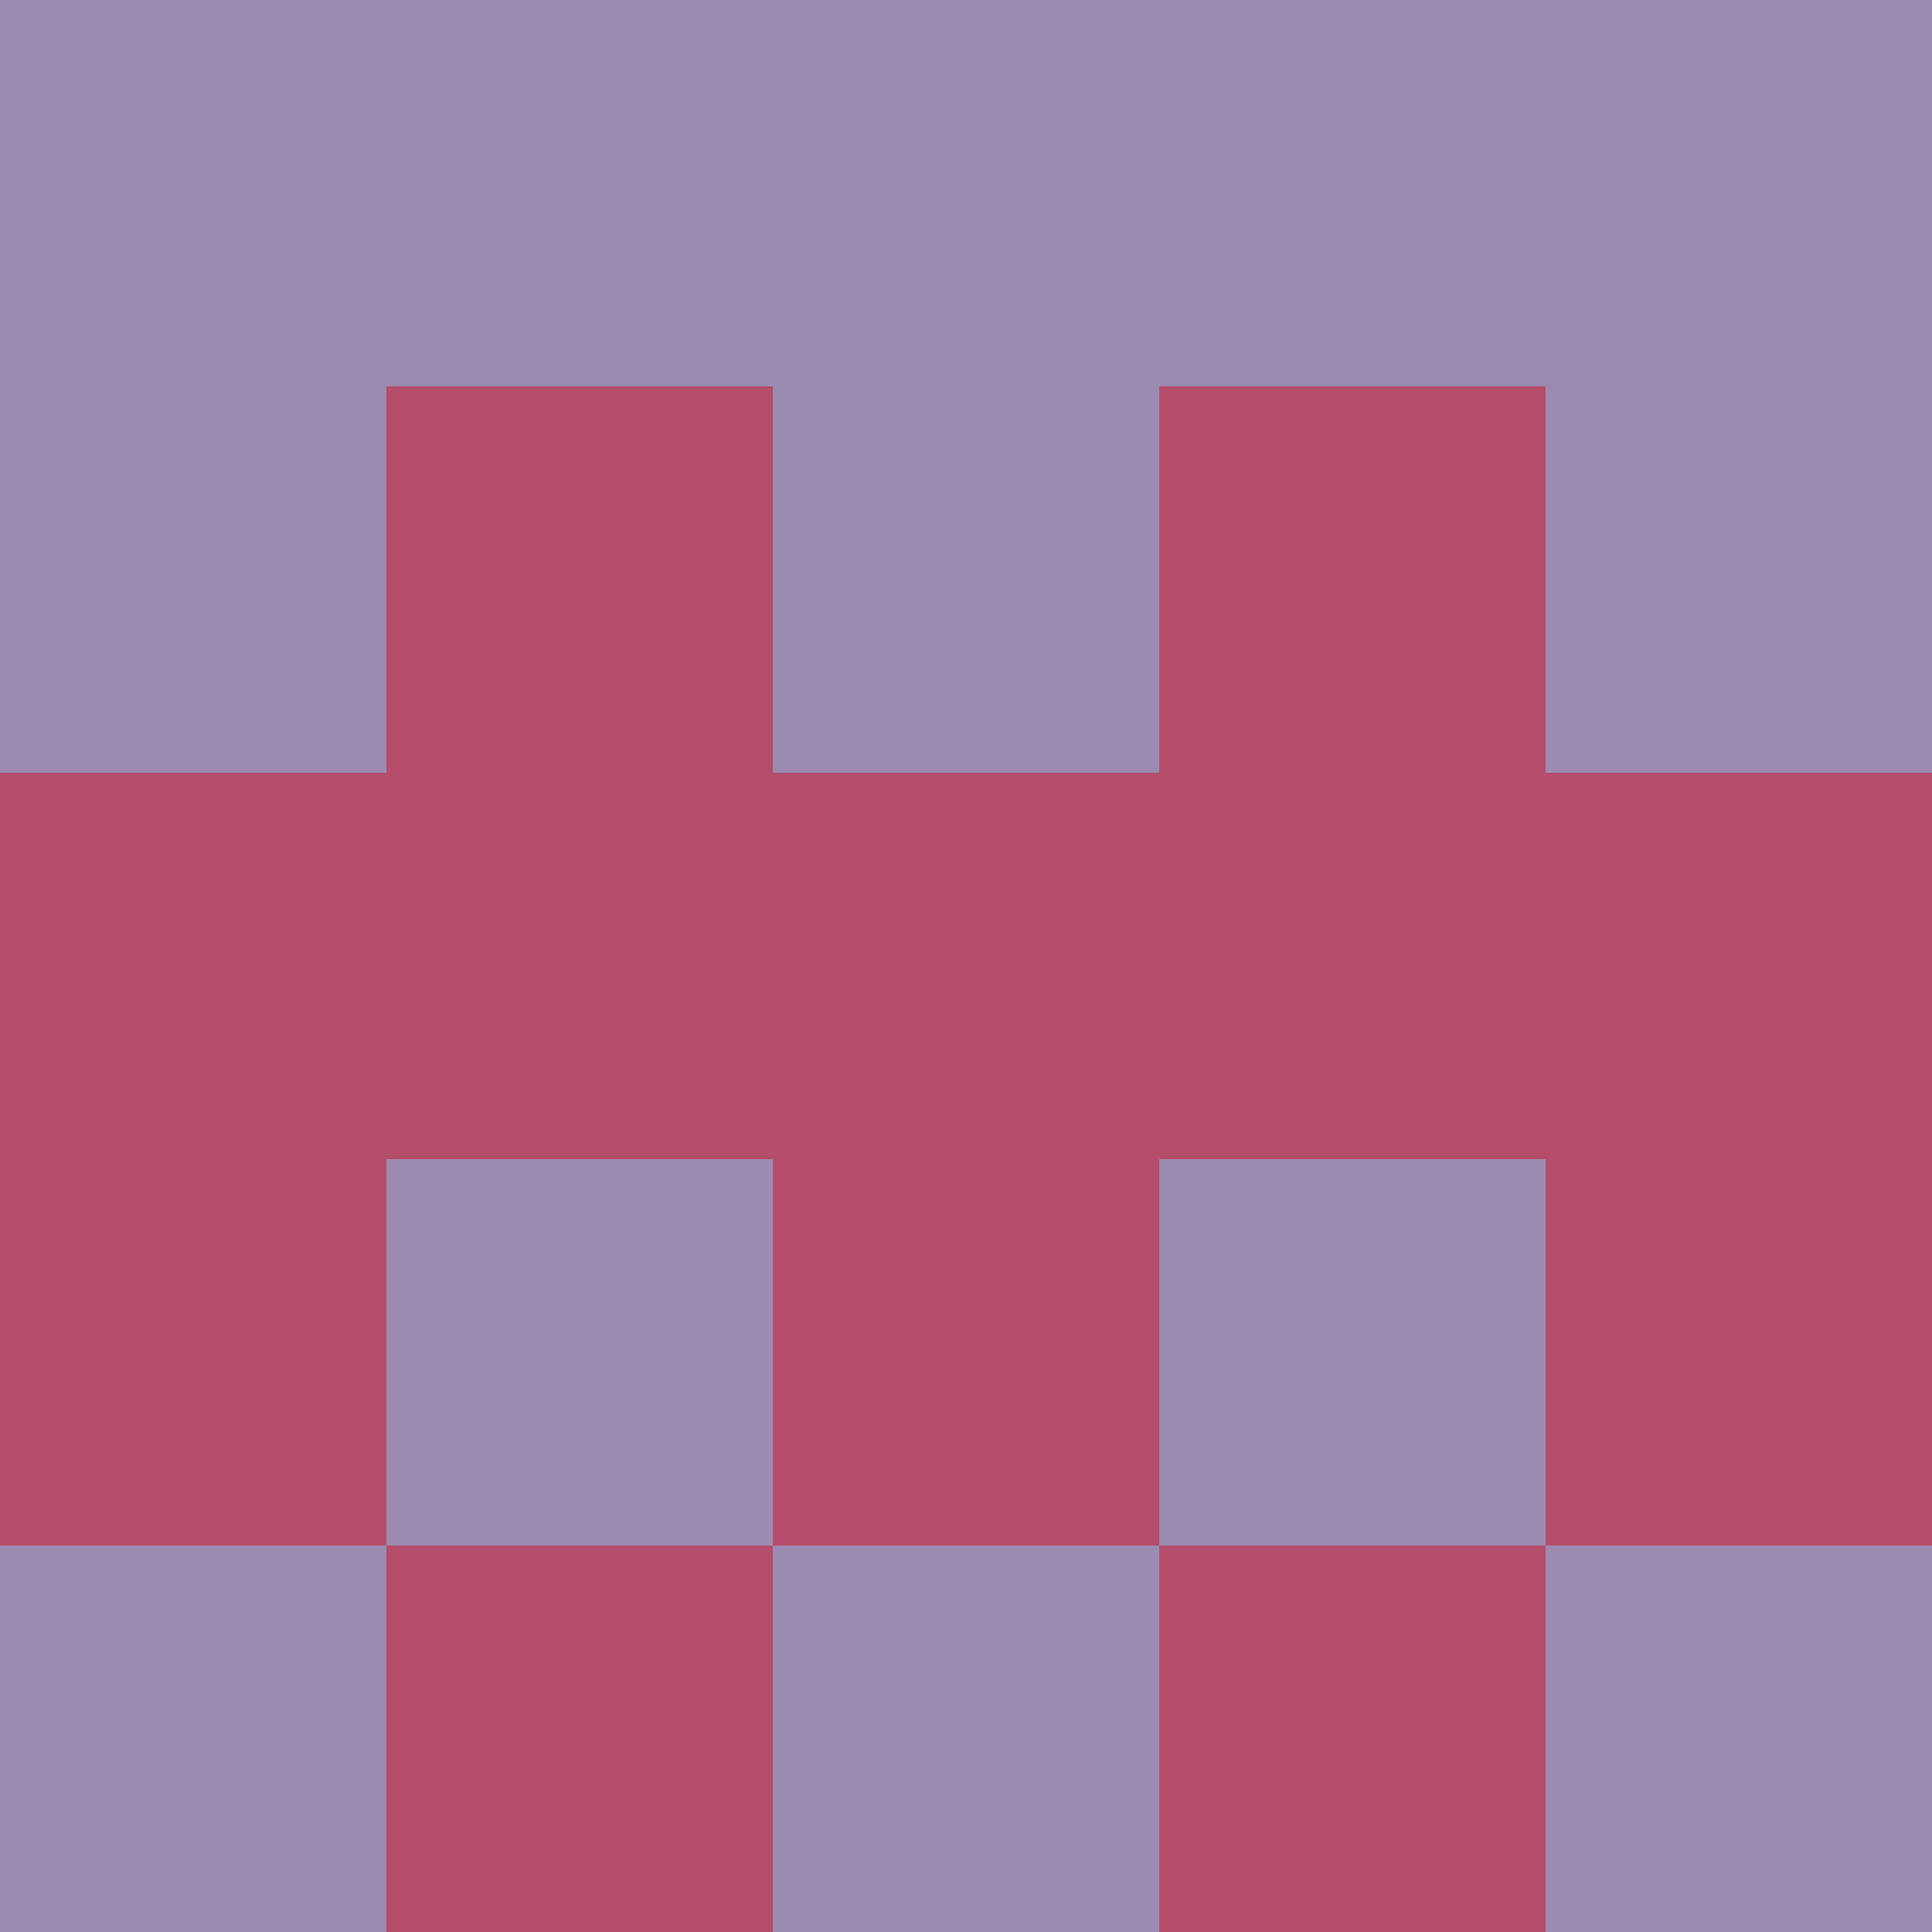 <?xml version="1.0" encoding="utf-8"?>
<!DOCTYPE svg PUBLIC "-//W3C//DTD SVG 20010904//EN"
        "http://www.w3.org/TR/2001/REC-SVG-20010904/DTD/svg10.dtd">
<svg viewBox="0 0 5 5" height="100" width="100" xml:lang="fr"
     xmlns="http://www.w3.org/2000/svg"
     xmlns:xlink="http://www.w3.org/1999/xlink">
            <rect x="0" y="0" height="1" width="1" fill="#9C8BB0"/>
        <rect x="4" y="0" height="1" width="1" fill="#9C8BB0"/>
        <rect x="1" y="0" height="1" width="1" fill="#9C8BB0"/>
        <rect x="3" y="0" height="1" width="1" fill="#9C8BB0"/>
        <rect x="2" y="0" height="1" width="1" fill="#9C8BB0"/>
                <rect x="0" y="1" height="1" width="1" fill="#9C8BB0"/>
        <rect x="4" y="1" height="1" width="1" fill="#9C8BB0"/>
        <rect x="1" y="1" height="1" width="1" fill="#B44E6A"/>
        <rect x="3" y="1" height="1" width="1" fill="#B44E6A"/>
        <rect x="2" y="1" height="1" width="1" fill="#9C8BB0"/>
                <rect x="0" y="2" height="1" width="1" fill="#B44E6A"/>
        <rect x="4" y="2" height="1" width="1" fill="#B44E6A"/>
        <rect x="1" y="2" height="1" width="1" fill="#B44E6A"/>
        <rect x="3" y="2" height="1" width="1" fill="#B44E6A"/>
        <rect x="2" y="2" height="1" width="1" fill="#B44E6A"/>
                <rect x="0" y="3" height="1" width="1" fill="#B44E6A"/>
        <rect x="4" y="3" height="1" width="1" fill="#B44E6A"/>
        <rect x="1" y="3" height="1" width="1" fill="#9C8BB0"/>
        <rect x="3" y="3" height="1" width="1" fill="#9C8BB0"/>
        <rect x="2" y="3" height="1" width="1" fill="#B44E6A"/>
                <rect x="0" y="4" height="1" width="1" fill="#9C8BB0"/>
        <rect x="4" y="4" height="1" width="1" fill="#9C8BB0"/>
        <rect x="1" y="4" height="1" width="1" fill="#B44E6A"/>
        <rect x="3" y="4" height="1" width="1" fill="#B44E6A"/>
        <rect x="2" y="4" height="1" width="1" fill="#9C8BB0"/>
        </svg>
